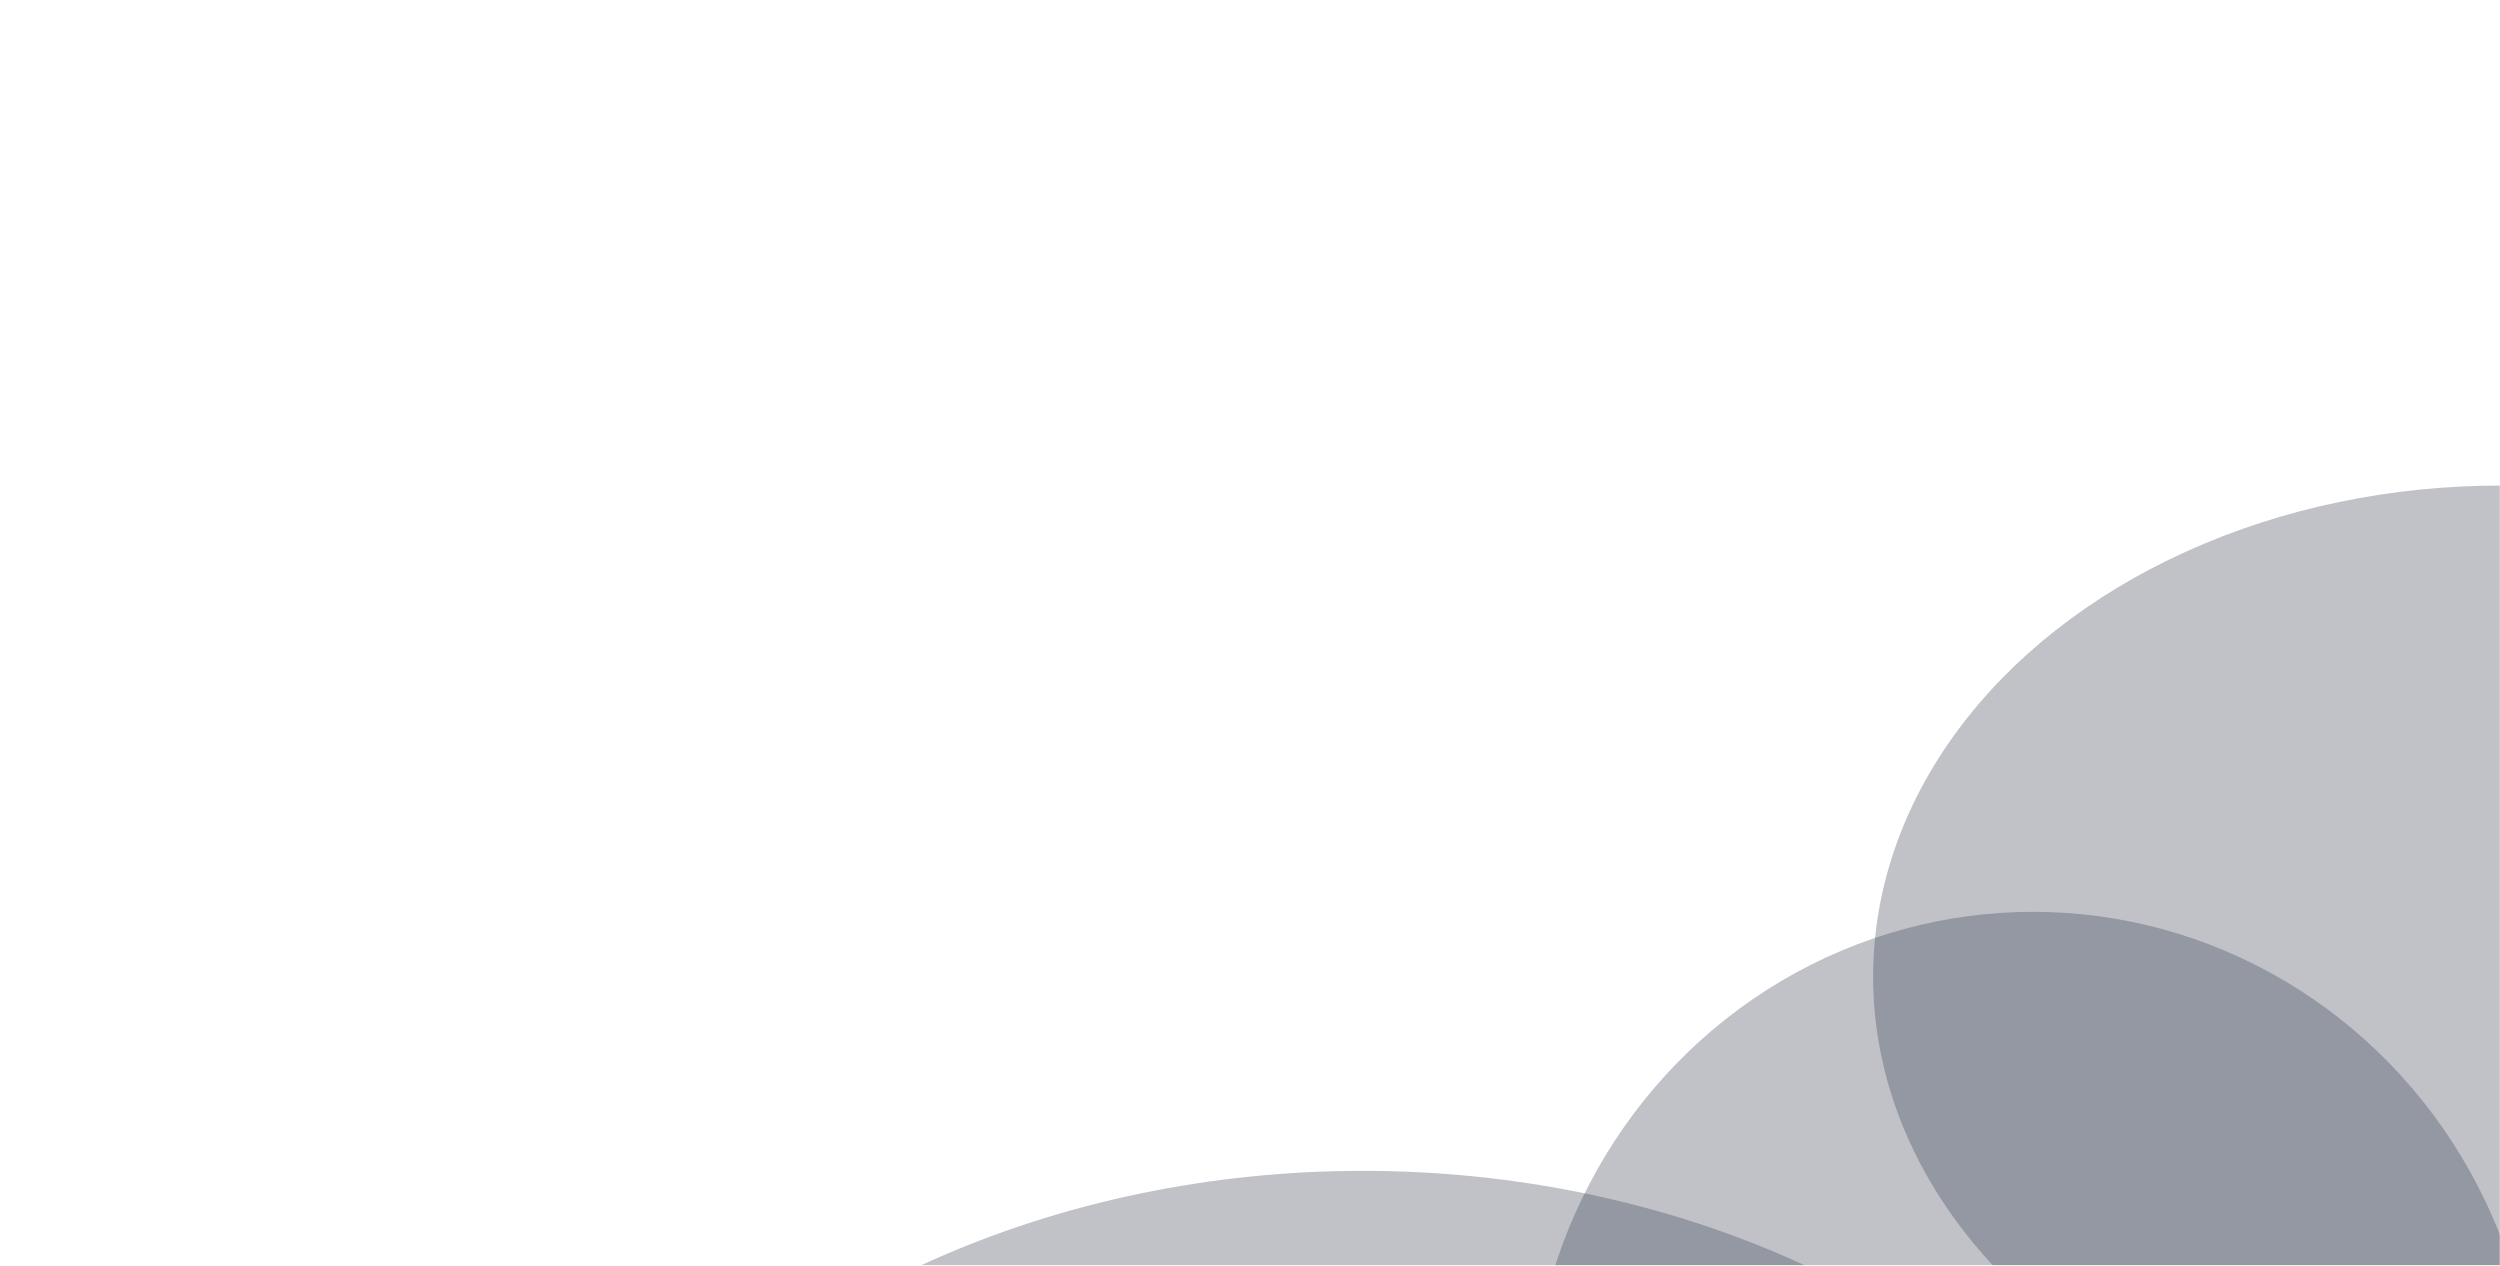 <svg xmlns="http://www.w3.org/2000/svg" width="1440" height="729" fill="none"><g clip-path="url(#a)"><mask id="b" width="1440" height="729" x="0" y="0" maskUnits="userSpaceOnUse" style="mask-type:alpha"><path fill="#a9afba" d="M0 0h1440v729H0z"/></mask><g mask="url(#b)"><g filter="url(#c)" opacity=".3"><ellipse cx="785.025" cy="1066.9" fill="#2b3245" rx="500.961" ry="392.494"/></g><g filter="url(#d)" opacity=".3"><ellipse cx="1440" cy="562.584" fill="#2b3245" rx="361.071" ry="282.893"/></g><g filter="url(#e)" opacity=".3"><ellipse cx="1171.05" cy="822.204" fill="#2b3245" rx="289.905" ry="296.983"/></g></g></g><defs><filter id="c" width="1681.92" height="1464.99" x="-55.935" y="334.409" color-interpolation-filters="sRGB" filterUnits="userSpaceOnUse"><feFlood flood-opacity="0" result="BackgroundImageFix"/><feBlend in="SourceGraphic" in2="BackgroundImageFix" result="shape"/><feGaussianBlur result="effect1_foregroundBlur_4557_113769" stdDeviation="170"/></filter><filter id="d" width="1402.14" height="1245.79" x="738.929" y="-60.309" color-interpolation-filters="sRGB" filterUnits="userSpaceOnUse"><feFlood flood-opacity="0" result="BackgroundImageFix"/><feBlend in="SourceGraphic" in2="BackgroundImageFix" result="shape"/><feGaussianBlur result="effect1_foregroundBlur_4557_113769" stdDeviation="170"/></filter><filter id="e" width="979.81" height="993.966" x="681.143" y="325.221" color-interpolation-filters="sRGB" filterUnits="userSpaceOnUse"><feFlood flood-opacity="0" result="BackgroundImageFix"/><feBlend in="SourceGraphic" in2="BackgroundImageFix" result="shape"/><feGaussianBlur result="effect1_foregroundBlur_4557_113769" stdDeviation="100"/></filter><clipPath id="a"><path fill="#fff" d="M0 0h1440v729H0z"/></clipPath></defs></svg>